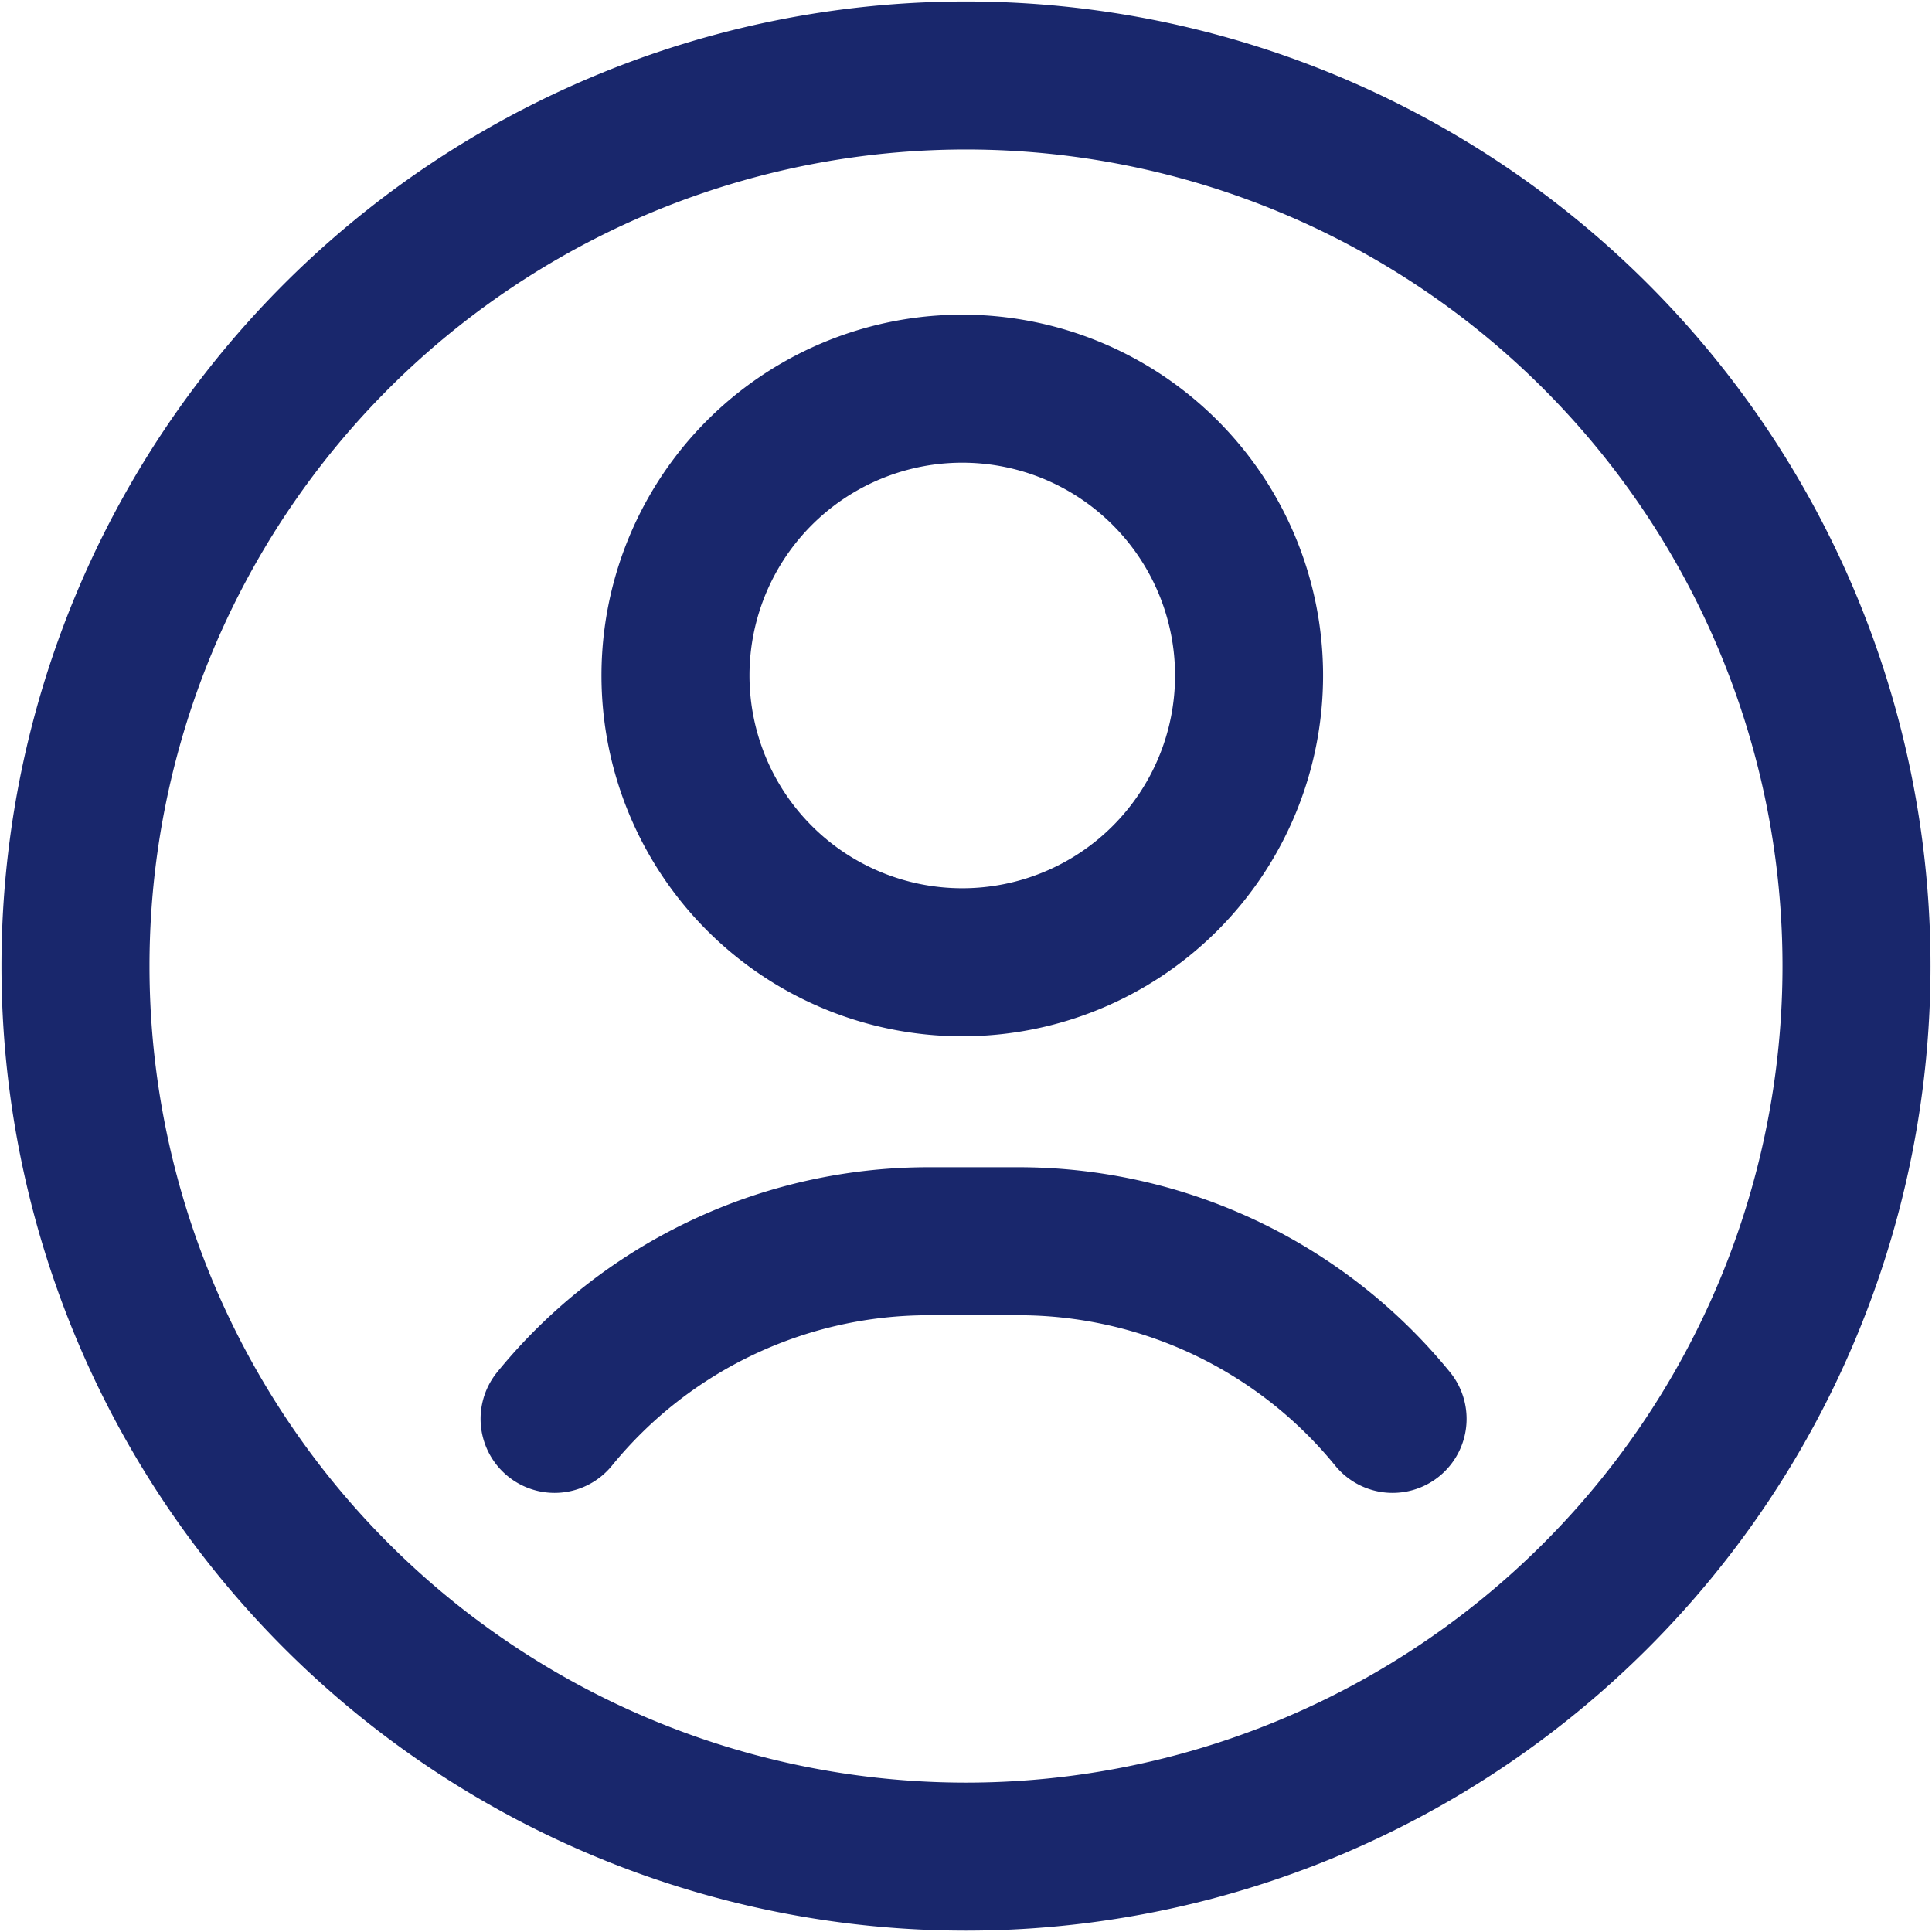 <svg xmlns="http://www.w3.org/2000/svg" xmlns:xlink="http://www.w3.org/1999/xlink" width="32.632" height="32.632" viewBox="0 0 32.632 32.632">
  <defs>
    <clipPath id="clip-path">
      <path id="path975" d="M0-682.665H32.632v32.632H0Z" transform="translate(0 682.665)" fill="none"/>
    </clipPath>
  </defs>
  <g id="g969" transform="translate(0 682.665)">
    <g id="g971" transform="translate(0 -682.665)">
      <g id="g973" clip-path="url(#clip-path)">
        <g id="g979" transform="translate(1.275 1.275)">
          <path id="path981" d="M0-299.624a15.042,15.042,0,0,0,15.041,15.042,15.042,15.042,0,0,0,15.041-15.042,15.042,15.042,0,0,0-15.041-15.042A15.042,15.042,0,0,0,0-299.624Z" transform="translate(0 314.666)" fill="none" stroke="#19276c" stroke-linecap="round" stroke-linejoin="round" stroke-miterlimit="10" stroke-width="2.5"/>
        </g>
        <g id="g983" transform="translate(11.409 6.565)">
          <path id="path985" d="M-192.978-96.489a4.844,4.844,0,0,1-4.844,4.844,4.844,4.844,0,0,1-4.844-4.844,4.844,4.844,0,0,1,4.844-4.844A4.844,4.844,0,0,1-192.978-96.489Z" transform="translate(202.666 101.333)" fill="none" stroke="#19276c" stroke-linecap="round" stroke-linejoin="round" stroke-miterlimit="10" stroke-width="2.5"/>
        </g>
        <g id="g987" transform="translate(9.367 20.969)">
          <path id="path989" d="M-281.949-59.671a8.15,8.15,0,0,0-6.321-3h-1.512a8.15,8.15,0,0,0-6.321,3" transform="translate(296.103 62.667)" fill="none" stroke="#19276c" stroke-linecap="round" stroke-linejoin="round" stroke-miterlimit="10" stroke-width="2.5"/>
        </g>
      </g>
    </g>
  </g>
</svg>
